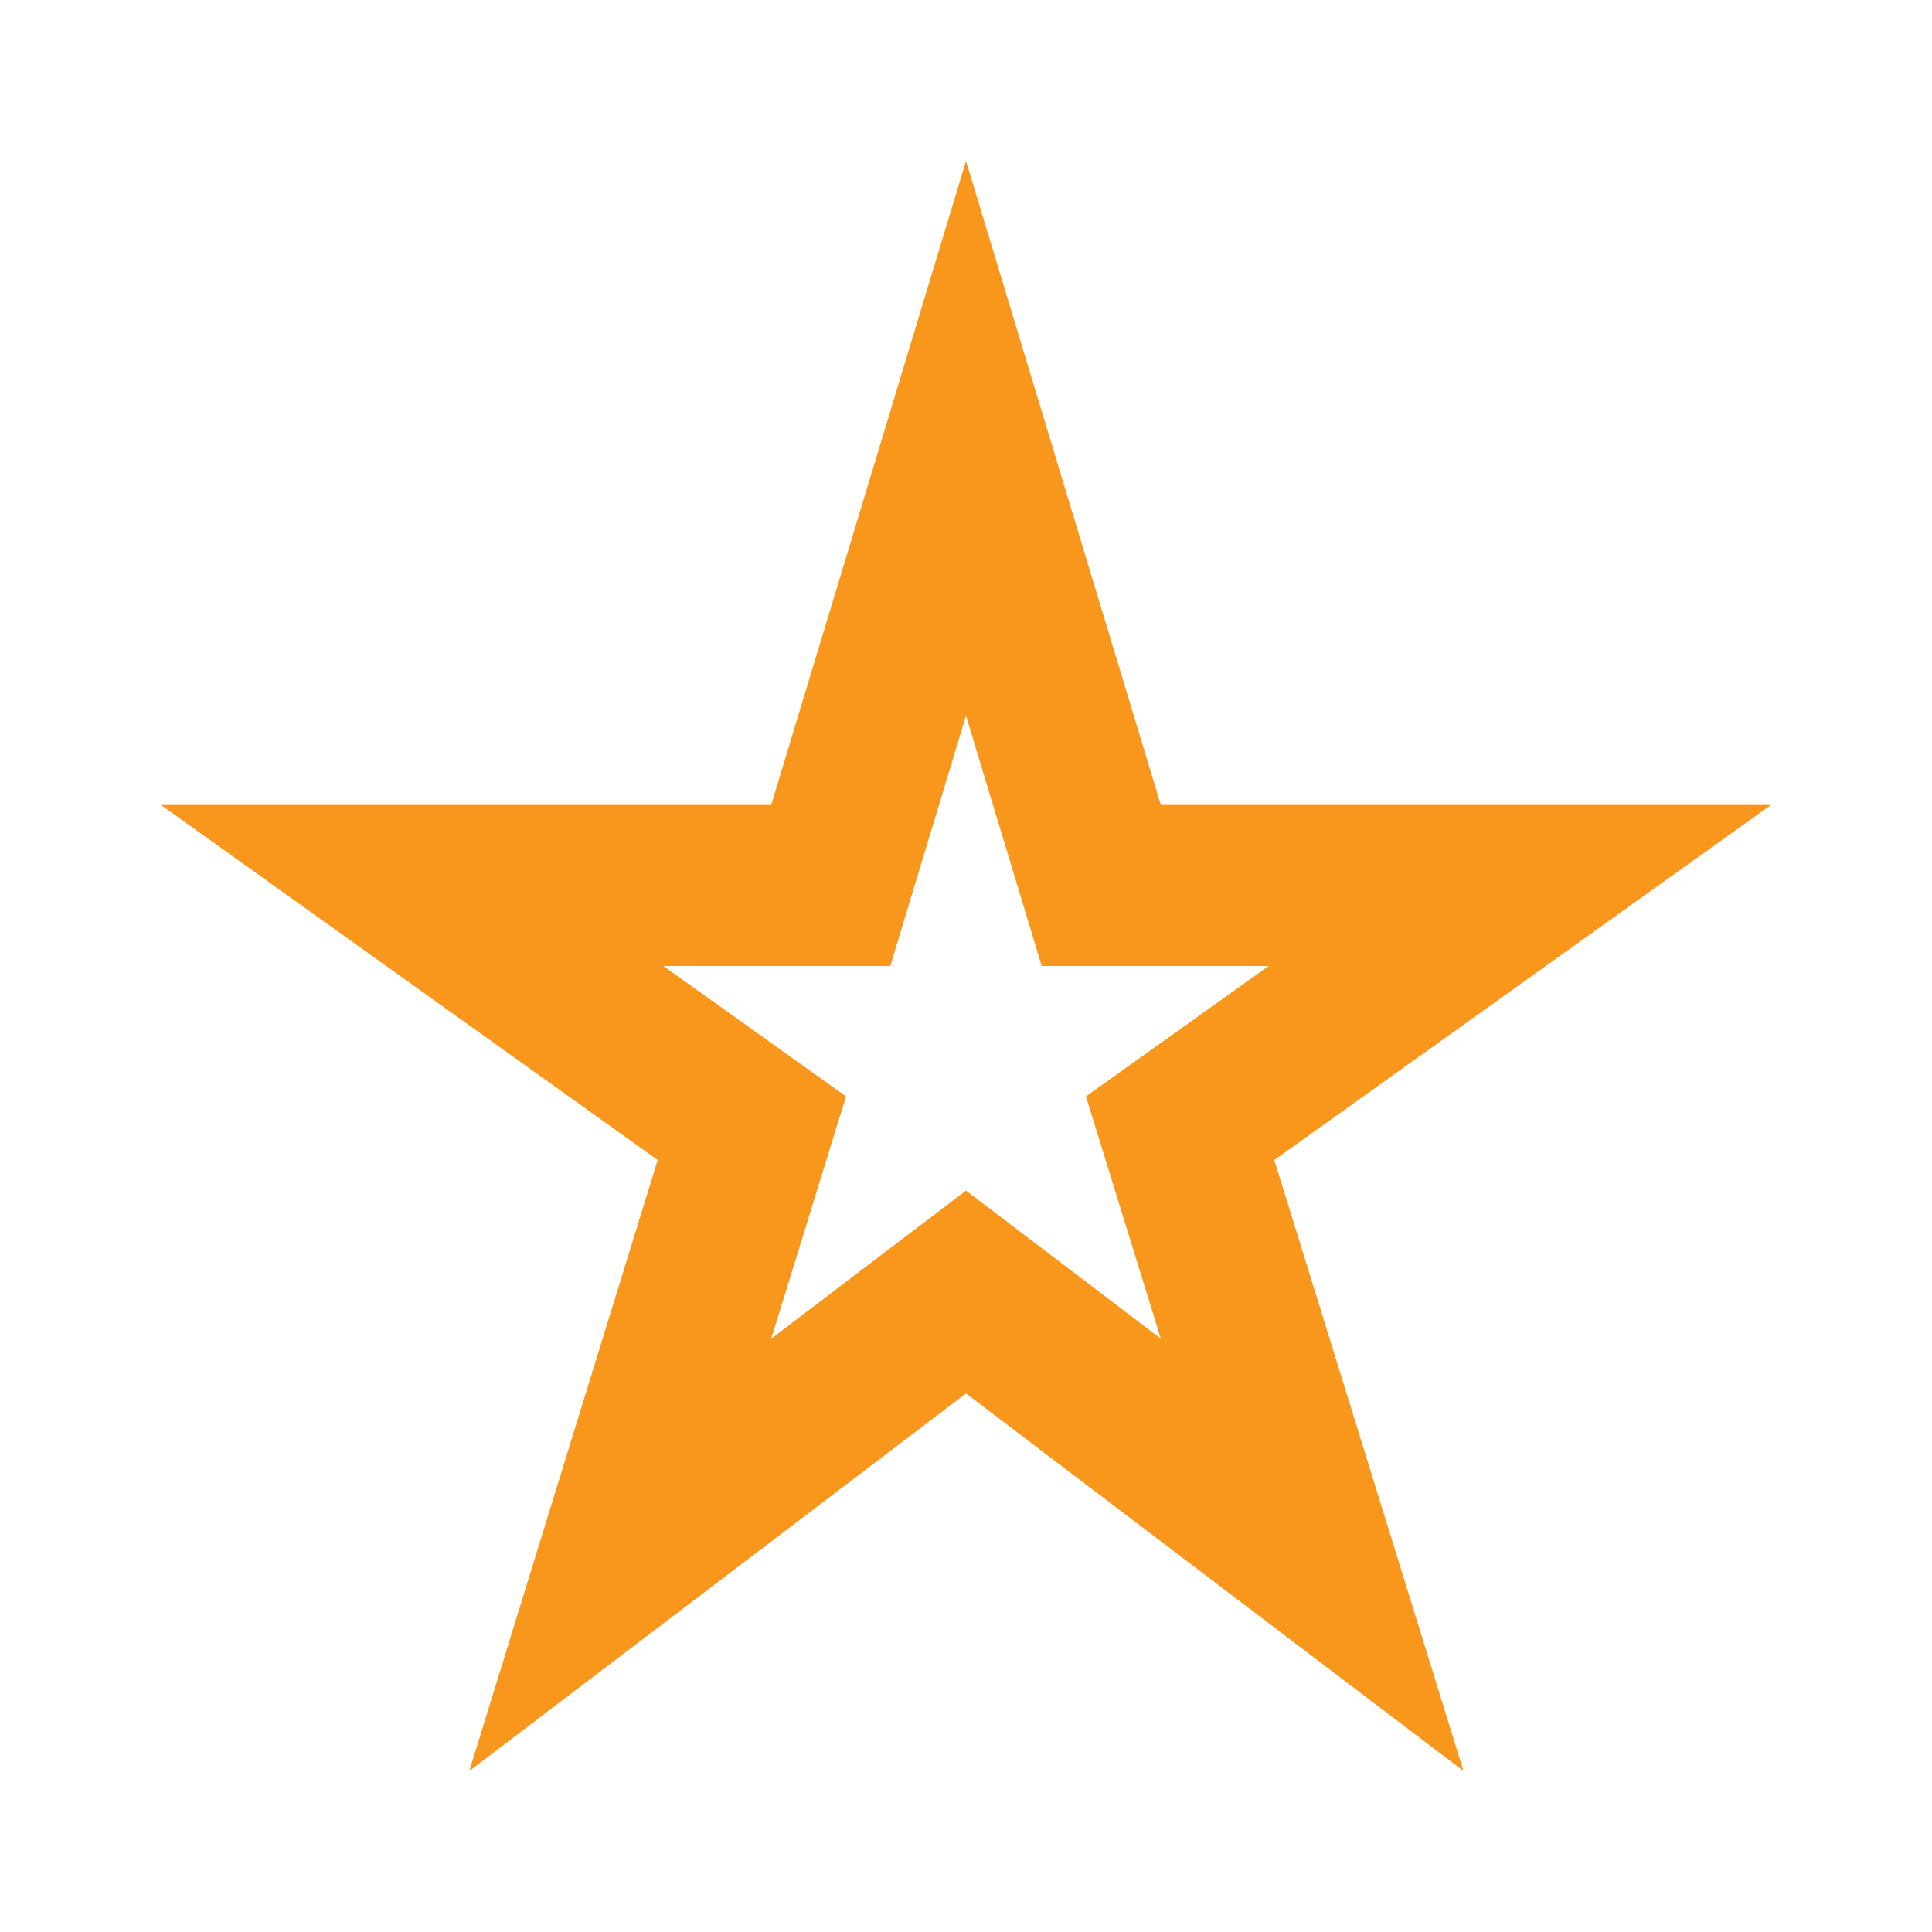 <svg width="57" height="57" viewBox="0 0 57 57" fill="none" xmlns="http://www.w3.org/2000/svg">
<g clip-path="url(#clip0_142_65)">
<path d="M28.5 21.114L30.733 28.5H37.43L32.039 32.347L34.248 39.496L28.5 35.126L22.753 39.496L24.961 32.347L19.57 28.5H26.267L28.5 21.114ZM28.5 4.75L22.753 23.75H4.75L19.404 34.224L13.846 52.25L28.5 41.111L43.178 52.25L37.596 34.224L52.25 23.75H34.248L28.5 4.75Z" fill="#F8971C"/>
</g>
<defs>
<clipPath id="clip0_142_65">
<rect width="57" height="57" fill="white"/>
</clipPath>
</defs>
</svg>
